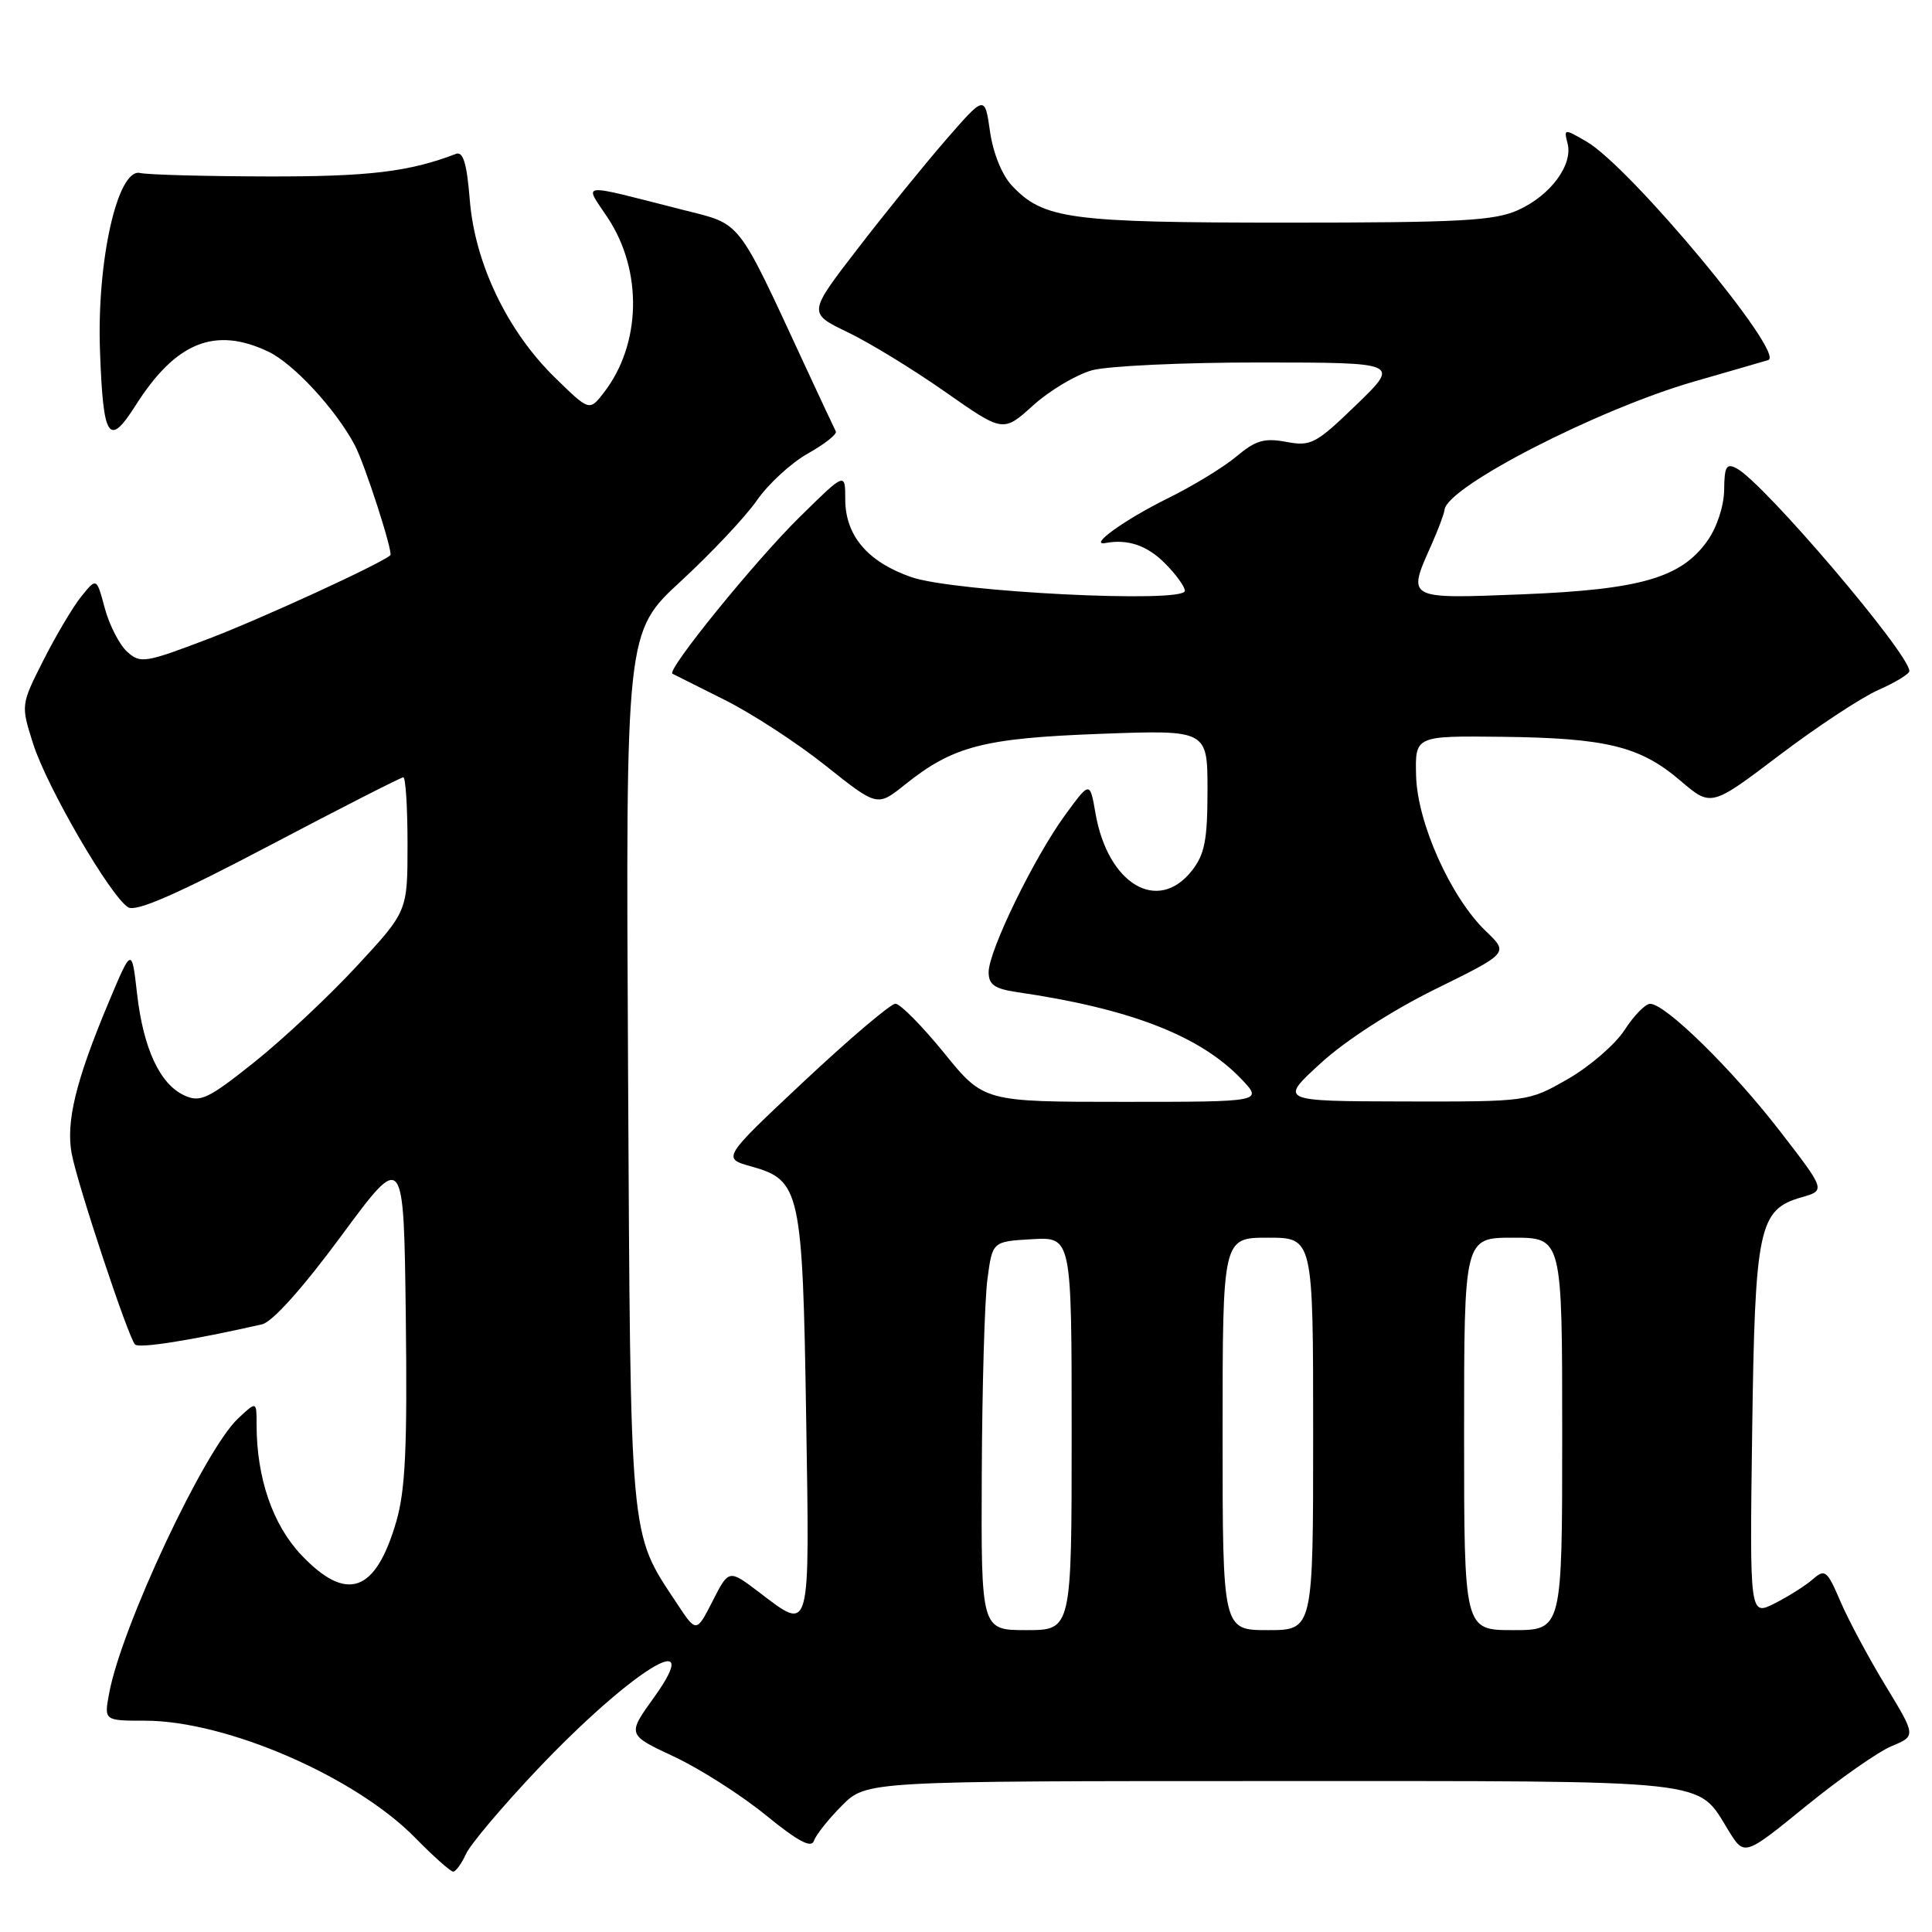 <?xml version="1.0" encoding="UTF-8" standalone="no"?>
<!DOCTYPE svg PUBLIC "-//W3C//DTD SVG 1.1//EN" "http://www.w3.org/Graphics/SVG/1.1/DTD/svg11.dtd" >
<svg xmlns="http://www.w3.org/2000/svg" xmlns:xlink="http://www.w3.org/1999/xlink" version="1.1" viewBox="0 0 256 256">
 <g >
 <path fill="currentColor"
d=" M 61.74 245.67 C 62.32 244.39 66.53 239.41 71.08 234.59 C 83.60 221.37 93.71 215.09 86.65 224.93 C 83.10 229.86 83.10 229.86 89.31 232.76 C 92.72 234.36 98.19 237.84 101.45 240.50 C 105.73 243.99 107.52 244.94 107.85 243.92 C 108.11 243.14 109.78 241.04 111.56 239.25 C 114.80 236.00 114.80 236.00 168.44 236.00 C 227.83 236.00 224.78 235.67 229.05 242.58 C 231.14 245.96 231.14 245.96 239.26 239.35 C 243.73 235.71 248.84 232.13 250.63 231.38 C 253.89 230.02 253.89 230.02 249.85 223.37 C 247.63 219.72 244.94 214.70 243.88 212.23 C 242.11 208.09 241.82 207.85 240.23 209.24 C 239.28 210.08 237.00 211.52 235.17 212.45 C 231.84 214.13 231.84 214.13 232.17 189.82 C 232.54 162.62 233.03 160.28 238.71 158.65 C 241.92 157.73 241.92 157.73 235.79 149.80 C 229.45 141.61 220.65 132.99 218.64 133.01 C 218.01 133.02 216.49 134.58 215.26 136.49 C 214.02 138.39 210.65 141.31 207.76 142.97 C 202.50 145.98 202.50 145.98 186.00 145.95 C 169.50 145.91 169.50 145.91 175.00 140.88 C 178.27 137.88 184.44 133.90 190.20 131.06 C 199.91 126.28 199.91 126.28 196.90 123.40 C 192.25 118.95 187.81 109.07 187.64 102.81 C 187.50 97.50 187.50 97.50 199.00 97.63 C 212.87 97.79 217.34 98.89 222.67 103.45 C 226.73 106.92 226.73 106.92 235.75 100.09 C 240.71 96.33 246.62 92.43 248.88 91.43 C 251.15 90.43 253.00 89.30 253.00 88.92 C 253.00 86.62 233.73 63.99 230.14 62.08 C 228.76 61.34 228.49 61.79 228.46 64.91 C 228.43 67.06 227.50 69.90 226.22 71.69 C 222.74 76.57 217.37 78.12 201.75 78.75 C 186.31 79.36 186.44 79.43 189.66 72.22 C 190.57 70.17 191.36 68.07 191.41 67.55 C 191.70 64.51 211.73 54.22 224.53 50.54 C 229.46 49.12 233.86 47.85 234.30 47.71 C 236.70 46.97 216.03 22.12 210.21 18.75 C 207.26 17.04 207.20 17.04 207.71 19.00 C 208.45 21.84 205.46 25.89 201.17 27.83 C 198.04 29.25 193.54 29.50 170.50 29.50 C 141.68 29.50 138.26 29.04 134.08 24.59 C 132.77 23.20 131.58 20.26 131.18 17.41 C 130.49 12.60 130.49 12.60 125.32 18.55 C 122.48 21.82 117.21 28.32 113.61 33.00 C 107.07 41.49 107.07 41.49 112.28 44.00 C 115.15 45.37 120.97 48.93 125.21 51.90 C 132.92 57.31 132.92 57.31 136.89 53.72 C 139.07 51.75 142.58 49.66 144.68 49.07 C 146.78 48.49 156.82 48.02 167.00 48.03 C 185.50 48.04 185.50 48.04 179.73 53.63 C 174.36 58.82 173.71 59.17 170.43 58.55 C 167.54 58.01 166.37 58.35 163.85 60.47 C 162.17 61.89 158.02 64.42 154.64 66.08 C 149.00 68.87 144.12 72.39 146.50 71.95 C 149.45 71.40 152.01 72.28 154.36 74.64 C 155.81 76.09 157.00 77.73 157.00 78.29 C 157.00 79.97 126.39 78.44 120.75 76.47 C 114.95 74.45 112.00 70.96 112.00 66.15 C 112.00 62.56 112.00 62.56 105.94 68.53 C 100.03 74.34 88.30 88.80 89.10 89.27 C 89.32 89.39 92.43 90.95 96.00 92.73 C 99.58 94.51 105.59 98.42 109.37 101.43 C 116.24 106.90 116.24 106.90 119.87 104.00 C 126.28 98.86 130.28 97.82 145.74 97.24 C 160.00 96.71 160.00 96.71 160.00 104.72 C 160.00 111.31 159.63 113.20 157.93 115.37 C 153.41 121.10 146.80 117.17 145.16 107.78 C 144.42 103.50 144.42 103.50 141.13 108.00 C 137.03 113.61 131.00 126.00 131.00 128.81 C 131.00 130.47 131.78 131.02 134.75 131.46 C 149.72 133.64 158.96 137.22 164.45 142.94 C 167.37 146.00 167.37 146.00 148.86 146.00 C 130.35 146.00 130.35 146.00 125.08 139.50 C 122.17 135.93 119.28 133.00 118.65 133.00 C 118.02 133.00 112.59 137.61 106.58 143.24 C 95.66 153.48 95.66 153.48 99.58 154.57 C 106.04 156.37 106.35 157.79 106.82 187.75 C 107.28 217.04 107.50 216.22 100.53 210.94 C 96.57 207.94 96.57 207.94 94.42 212.16 C 92.27 216.37 92.27 216.37 89.67 212.43 C 83.36 202.88 83.56 205.01 83.22 141.62 C 82.91 83.74 82.91 83.74 90.24 76.99 C 94.27 73.27 98.80 68.46 100.30 66.29 C 101.80 64.13 104.84 61.33 107.07 60.08 C 109.29 58.83 110.95 57.52 110.75 57.16 C 110.56 56.80 108.73 52.90 106.69 48.50 C 97.53 28.74 98.36 29.80 90.50 27.81 C 76.36 24.22 77.39 24.11 80.54 28.88 C 85.18 35.90 84.97 45.60 80.03 52.00 C 78.10 54.50 78.10 54.50 73.50 50.00 C 67.22 43.86 62.92 34.89 62.25 26.50 C 61.86 21.65 61.37 20.03 60.42 20.39 C 54.24 22.76 48.88 23.41 35.50 23.38 C 27.25 23.36 19.62 23.16 18.55 22.92 C 15.58 22.28 12.81 34.58 13.25 46.50 C 13.67 58.19 14.41 59.32 17.96 53.73 C 23.28 45.34 28.47 43.23 35.55 46.59 C 38.89 48.18 44.49 54.23 47.01 58.99 C 48.34 61.50 52.13 73.24 51.72 73.58 C 50.32 74.77 34.64 81.97 27.69 84.62 C 19.22 87.85 18.60 87.95 16.85 86.36 C 15.83 85.44 14.50 82.85 13.89 80.61 C 12.80 76.53 12.80 76.53 10.79 79.01 C 9.68 80.38 7.43 84.18 5.77 87.45 C 2.76 93.41 2.76 93.41 4.38 98.52 C 6.18 104.25 14.69 118.88 17.00 120.23 C 18.06 120.85 23.52 118.46 35.69 112.05 C 45.15 107.07 53.13 103.00 53.44 103.00 C 53.75 103.00 54.00 107.00 54.00 111.88 C 54.00 120.76 54.00 120.76 47.29 128.00 C 43.60 131.99 37.49 137.72 33.70 140.74 C 27.60 145.61 26.54 146.11 24.45 145.16 C 21.19 143.68 18.99 138.95 18.16 131.66 C 17.46 125.50 17.46 125.50 14.32 133.00 C 10.03 143.25 8.72 148.67 9.50 152.87 C 10.27 156.96 16.98 177.18 17.89 178.15 C 18.40 178.71 25.48 177.58 34.72 175.48 C 36.09 175.17 40.10 170.70 45.22 163.76 C 53.50 152.54 53.50 152.54 53.77 174.45 C 53.98 191.77 53.72 197.45 52.51 201.61 C 49.77 211.04 45.96 212.39 39.94 206.06 C 36.14 202.06 34.00 195.84 34.00 188.78 C 34.00 185.65 34.00 185.65 31.54 187.96 C 27.09 192.14 16.12 215.51 14.47 224.33 C 13.78 228.00 13.78 228.00 19.21 228.00 C 29.97 228.00 47.05 235.40 55.01 243.51 C 57.43 245.98 59.70 248.00 60.05 248.00 C 60.39 248.00 61.16 246.95 61.74 245.67 Z  M 130.09 195.25 C 130.14 183.84 130.47 172.25 130.84 169.50 C 131.50 164.50 131.50 164.50 136.75 164.20 C 142.00 163.90 142.00 163.90 142.00 189.95 C 142.00 216.00 142.00 216.00 136.00 216.00 C 130.00 216.00 130.00 216.00 130.09 195.25 Z  M 162.00 190.00 C 162.00 164.00 162.00 164.00 168.00 164.00 C 174.00 164.00 174.00 164.00 174.00 190.00 C 174.00 216.00 174.00 216.00 168.00 216.00 C 162.00 216.00 162.00 216.00 162.00 190.00 Z  M 194.00 190.00 C 194.00 164.00 194.00 164.00 200.50 164.00 C 207.00 164.00 207.00 164.00 207.00 190.00 C 207.00 216.00 207.00 216.00 200.50 216.00 C 194.00 216.00 194.00 216.00 194.00 190.00 Z "/>
</g>
</svg>